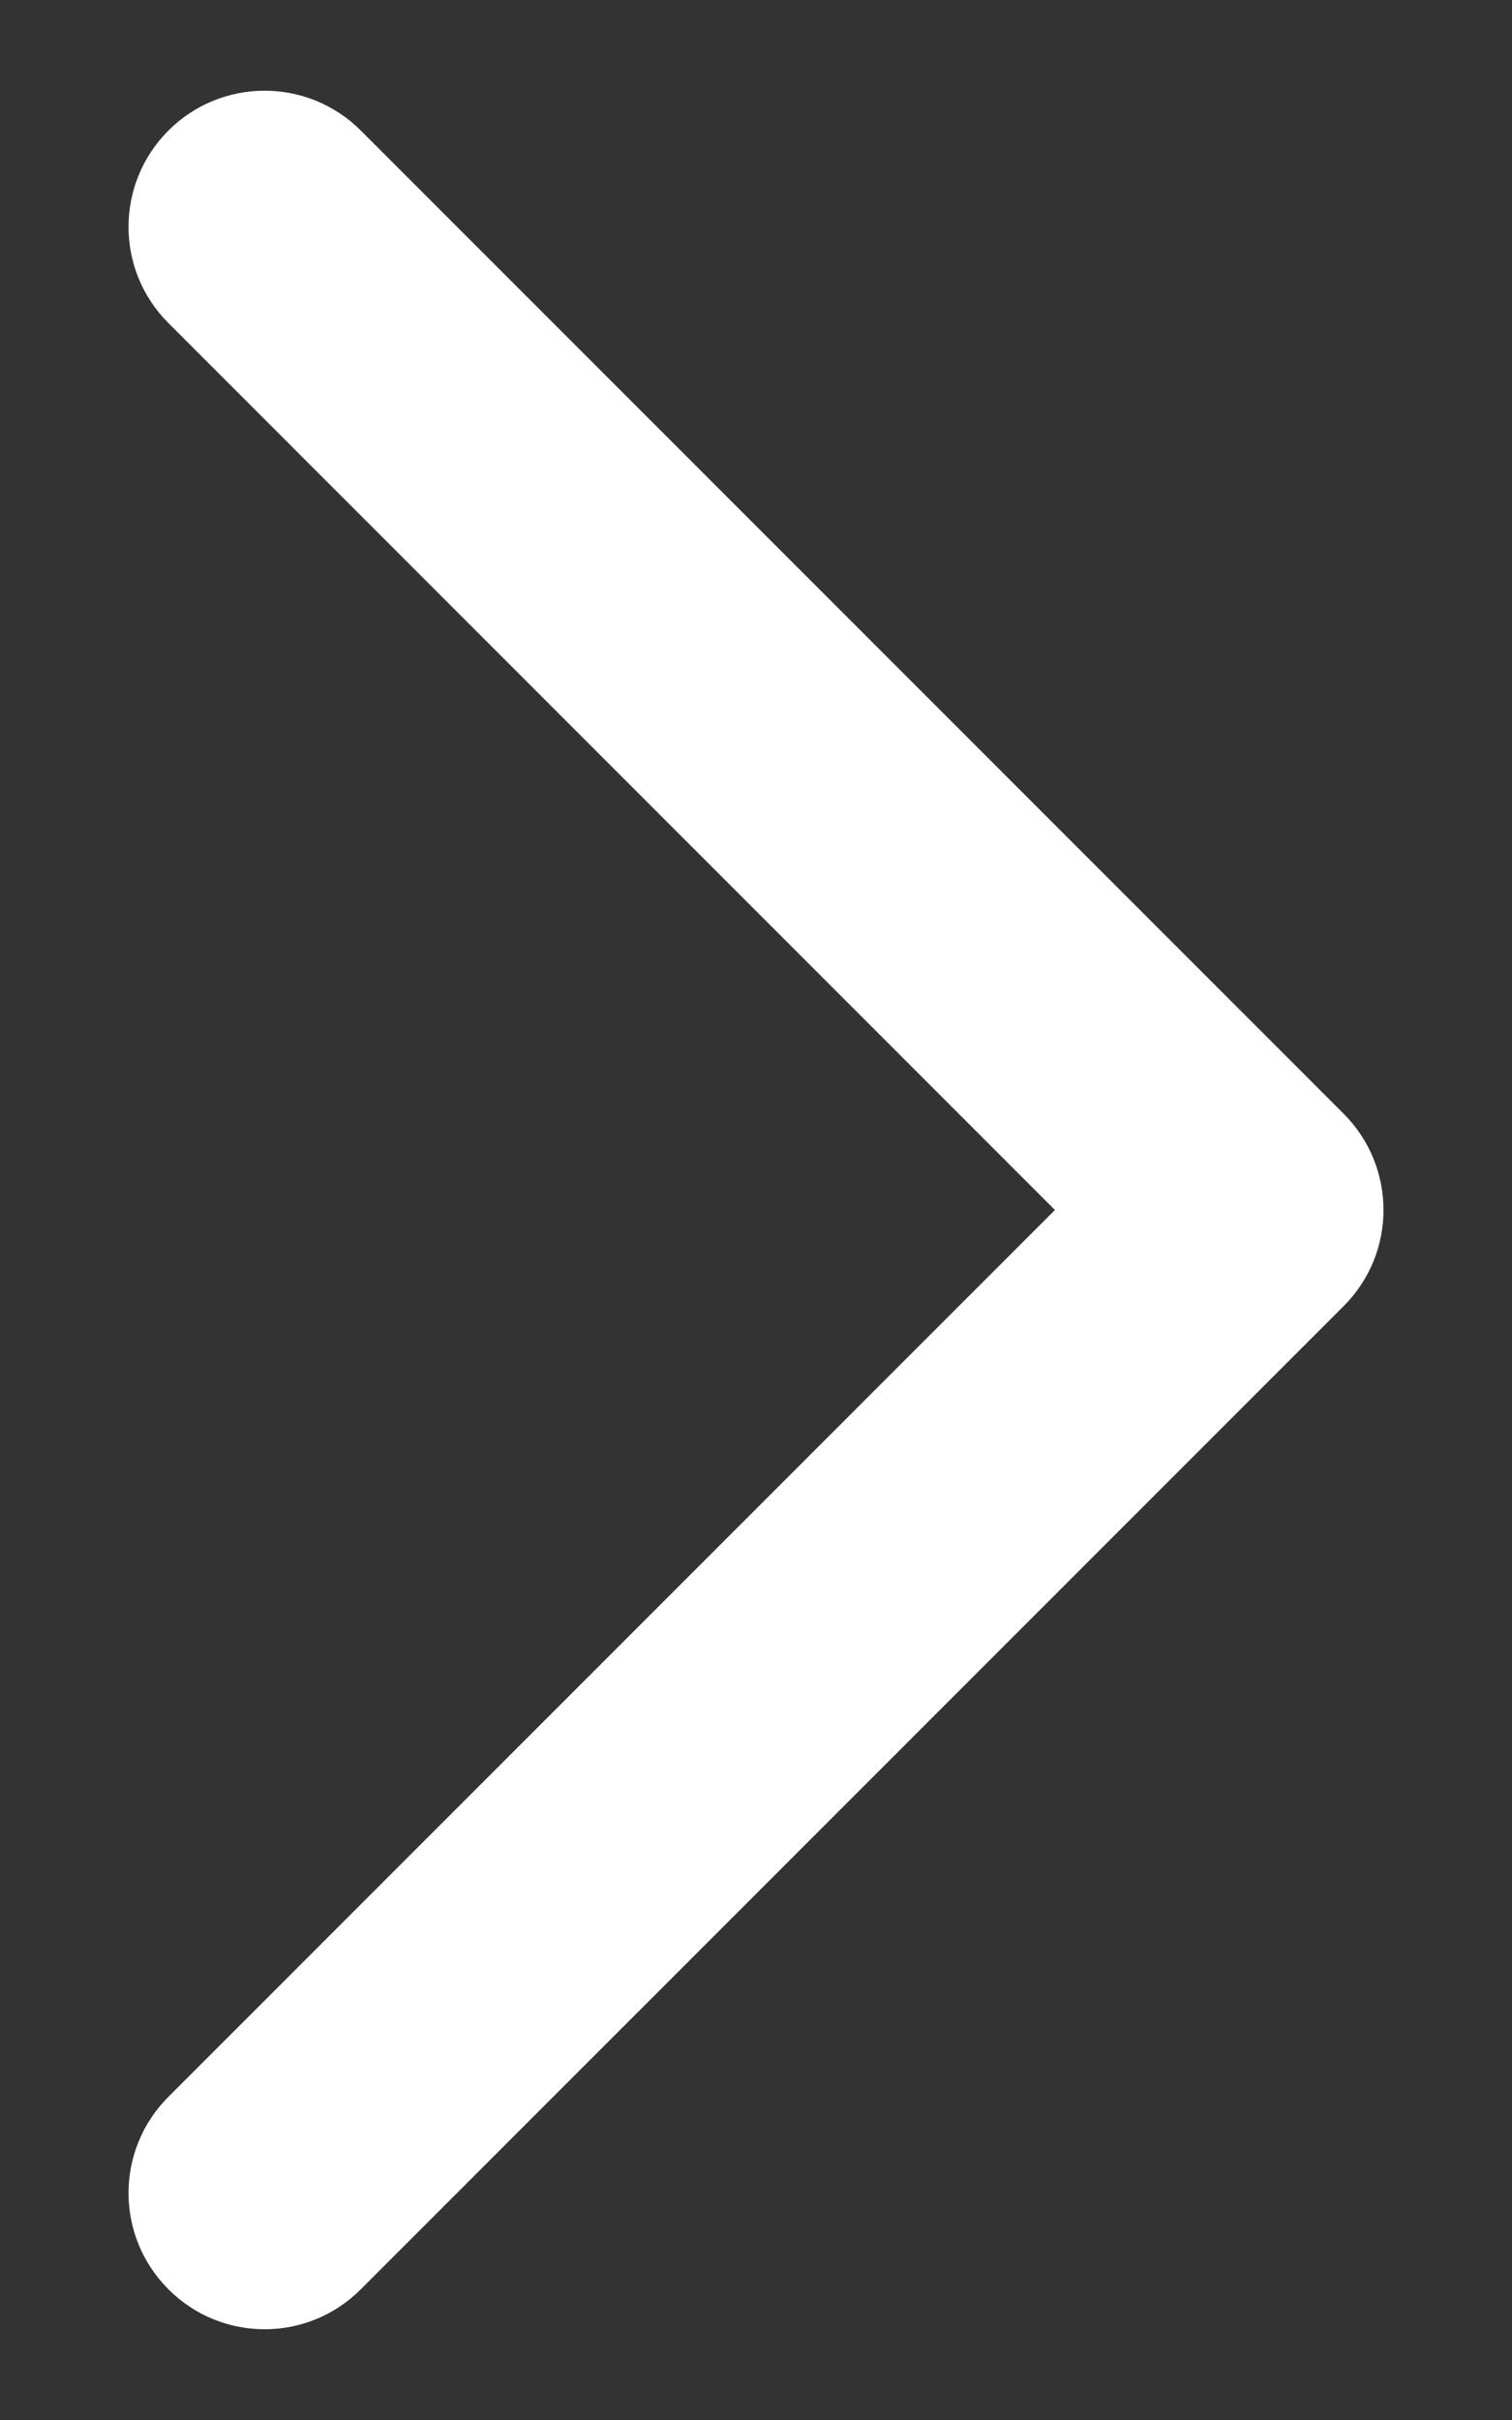 <svg width="10" height="16" viewBox="0 0 10 16" fill="none" xmlns="http://www.w3.org/2000/svg">
<rect x="0" y="0" width="10" height="16" fill="#333333" stroke="none"/>
<path d="M1.114 0.863C0.762 1.215 0.762 1.785 1.114 2.136L6.977 8L1.114 13.863C0.762 14.215 0.762 14.784 1.114 15.136C1.465 15.488 2.035 15.488 2.386 15.136L8.886 8.636C9.238 8.285 9.238 7.715 8.886 7.363L2.386 0.863C2.035 0.512 1.465 0.512 1.114 0.863Z" fill="white"/>
</svg>
